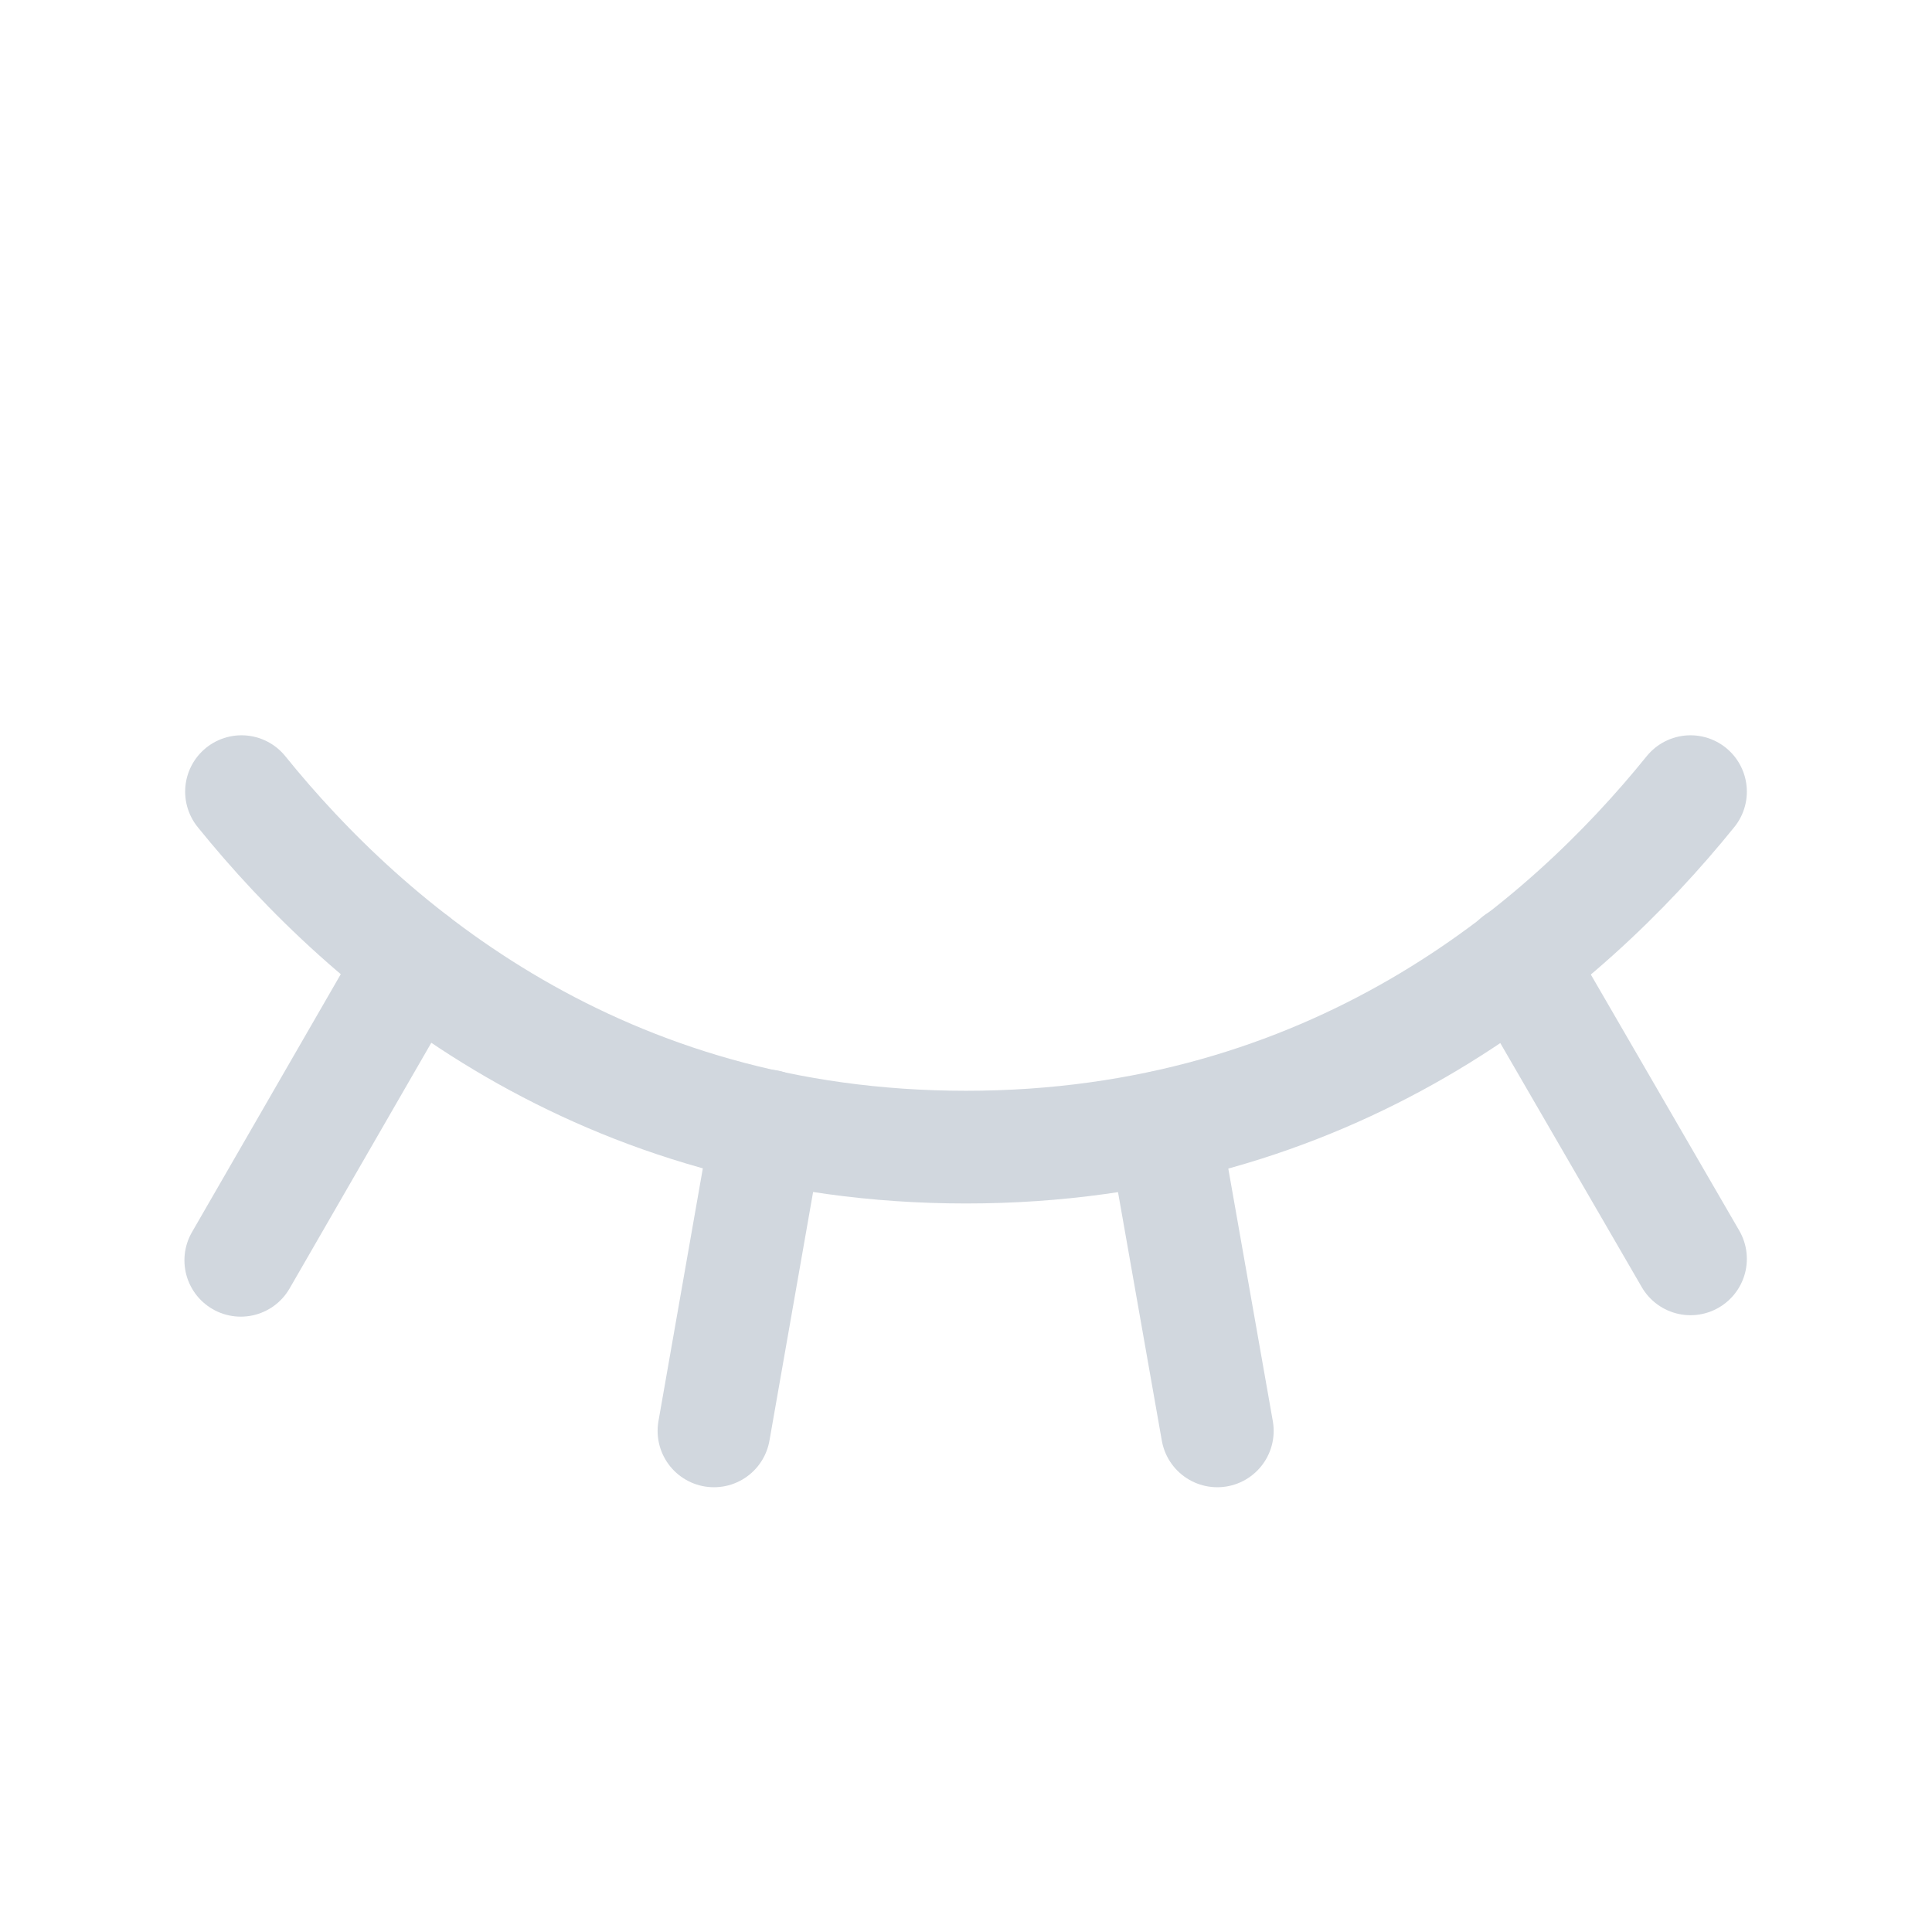 <svg width="19" height="19" viewBox="0 0 24 24" fill="none" xmlns="http://www.w3.org/2000/svg">
<path d="M18.853 11.934L21 15.638" stroke="#D1D7DE" stroke-width="1.4" stroke-linecap="round" stroke-linejoin="round"/>
<path d="M14.456 13.997L15.122 17.775" stroke="#D1D7DE" stroke-width="1.4" stroke-linecap="round" stroke-linejoin="round"/>
<path d="M9.534 13.987L8.869 17.775" stroke="#D1D7DE" stroke-width="1.4" stroke-linecap="round" stroke-linejoin="round"/>
<path d="M5.138 11.934L2.991 15.656" stroke="#D1D7DE" stroke-width="1.4" stroke-linecap="round" stroke-linejoin="round"/>
<path d="M3 9.834C4.575 11.784 7.463 14.25 12 14.25C16.538 14.25 19.425 11.784 21 9.834" stroke="#D1D7DE" stroke-width="1.4" stroke-linecap="round" stroke-linejoin="round"/>
</svg>
